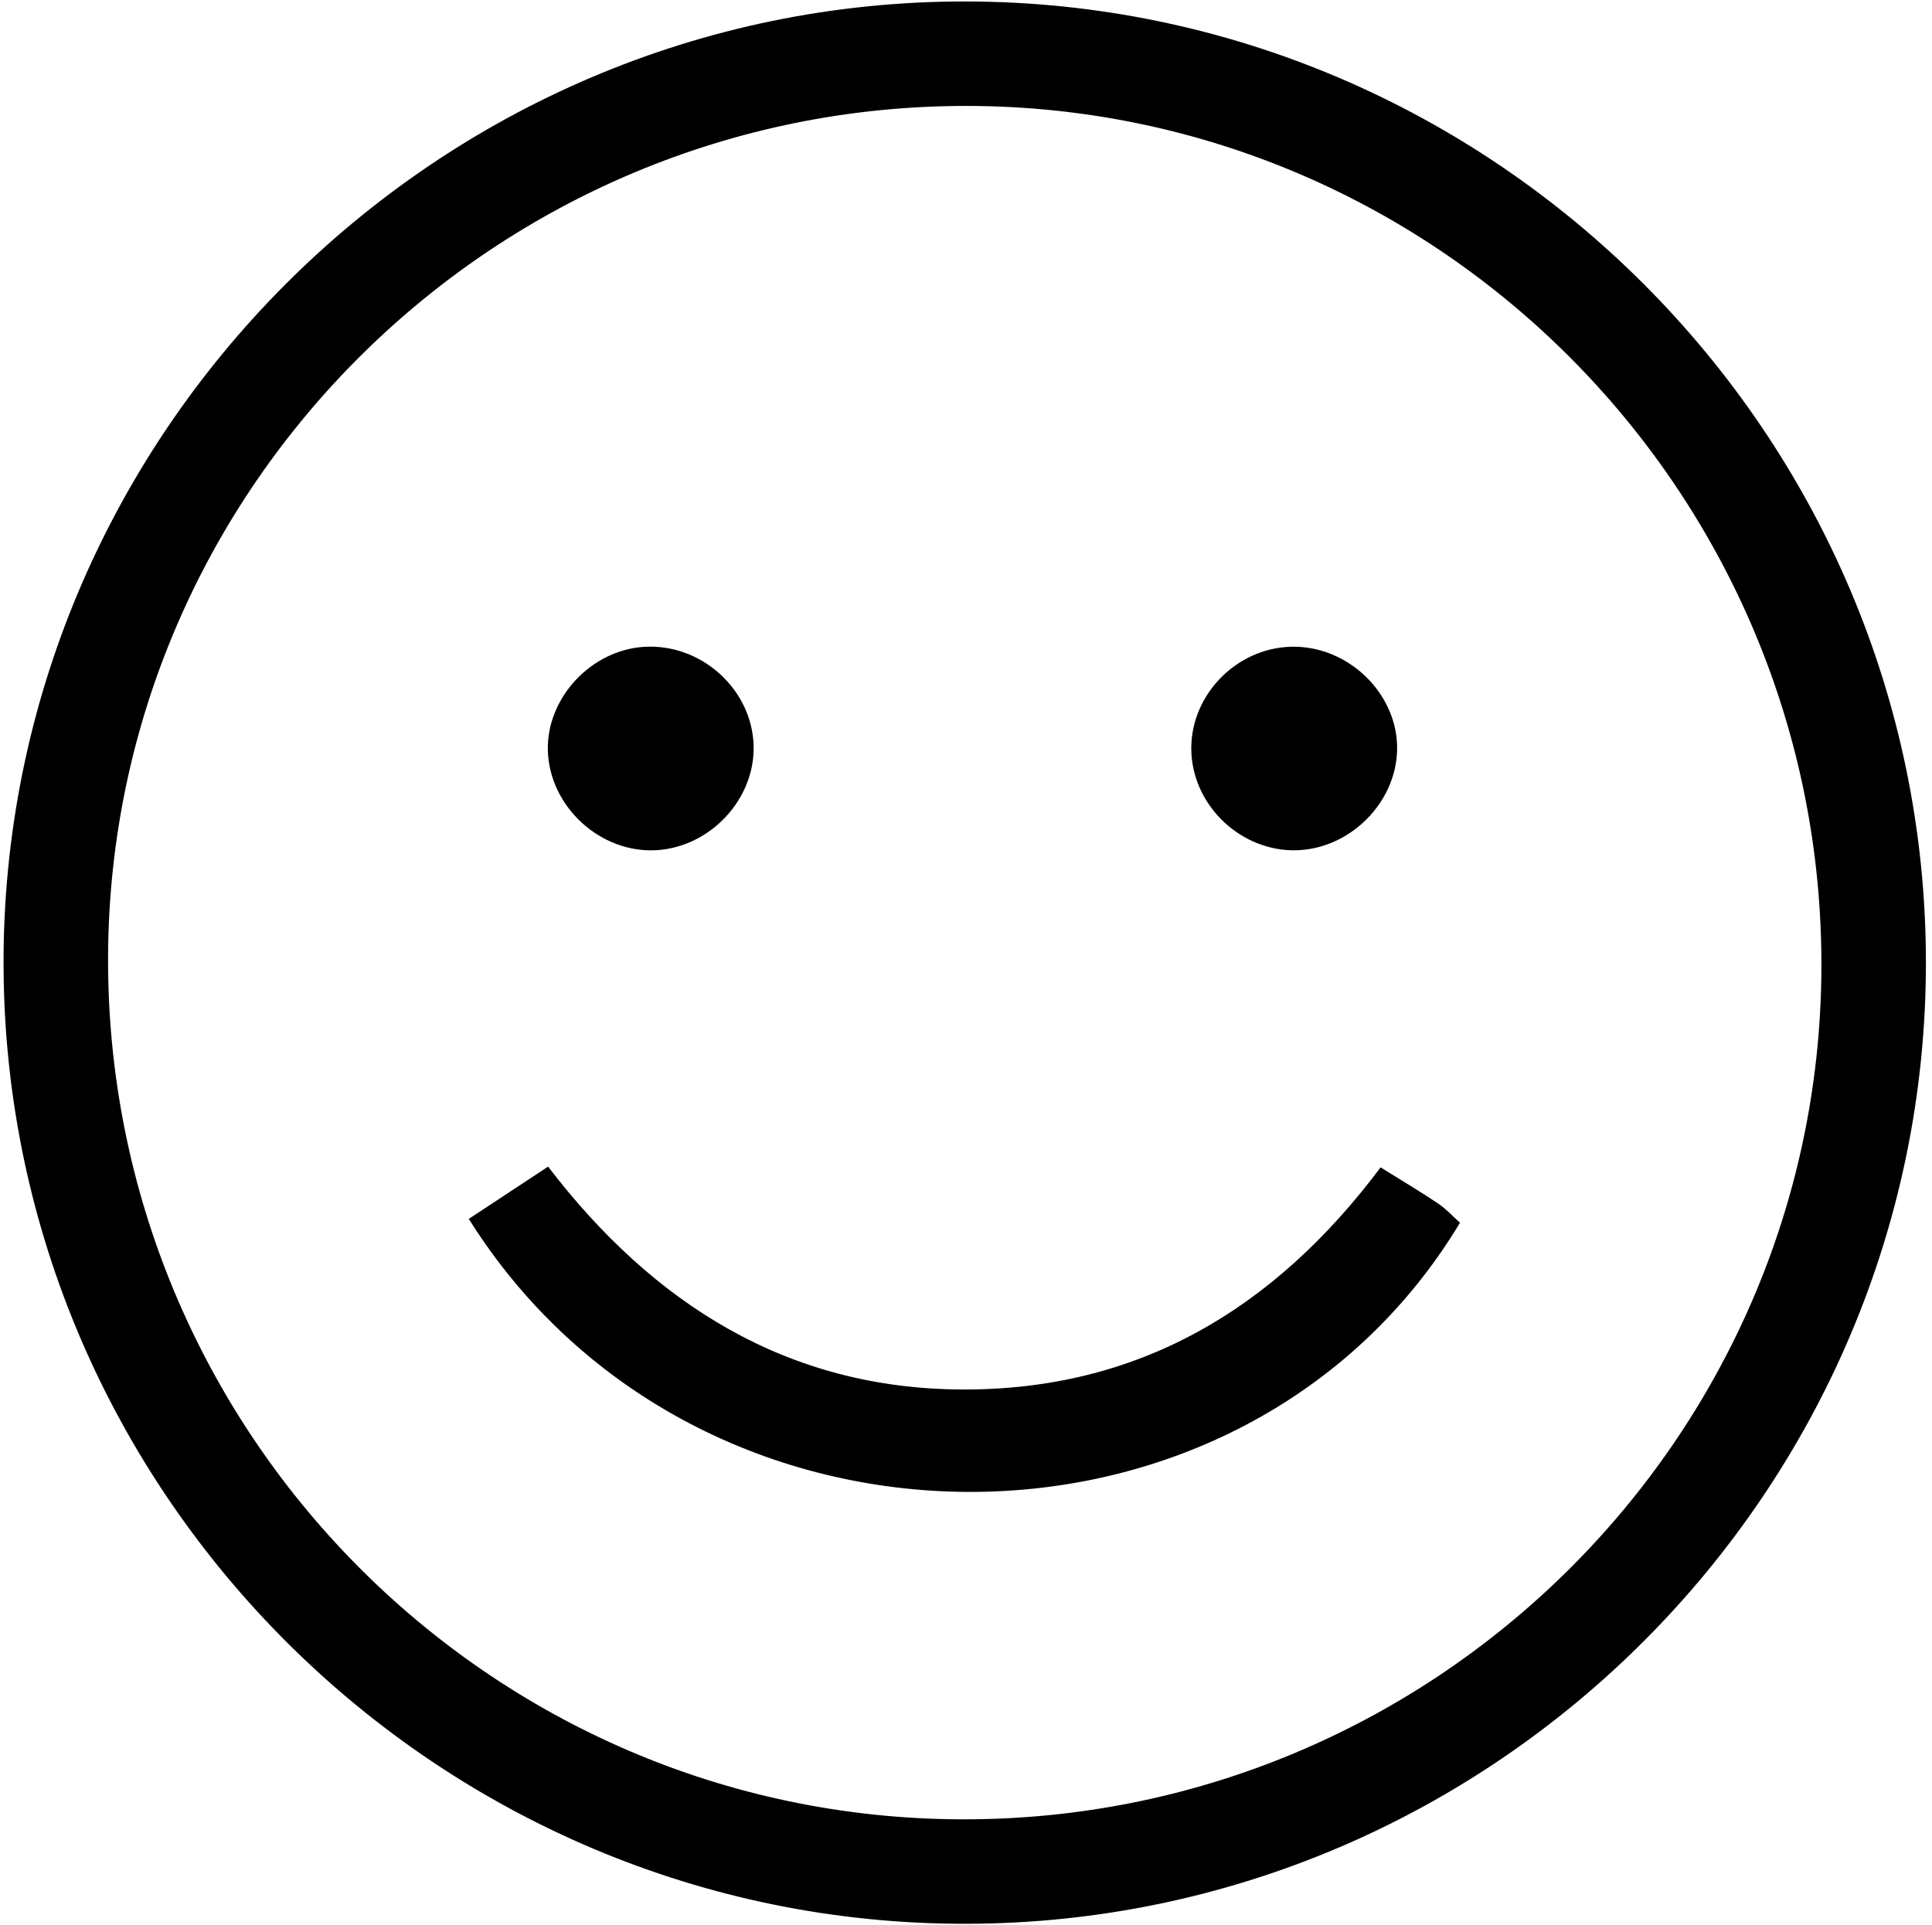 <svg width="291" height="290" viewBox="0 0 291 290" fill="none" xmlns="http://www.w3.org/2000/svg">
<path fill-rule="evenodd" clip-rule="evenodd" d="M145.672 289.77C66.184 289.981 0.909 225.155 0.536 145.642C0.167 65.708 65.575 0.101 145.514 0.221C225.022 0.339 290.034 65.409 290.084 144.915C290.132 224.415 225.187 289.56 145.672 289.77ZM144.848 274.035C215.818 274.235 273.924 216.812 274.341 146.06C274.766 74.605 216.945 16.096 145.765 15.956C74.741 15.818 16.646 73.238 16.279 143.94C15.903 215.43 73.621 273.834 144.848 274.035Z" fill="black"/>
<path fill-rule="evenodd" clip-rule="evenodd" d="M207.947 175.835C211.585 178.107 214.164 179.623 216.633 181.298C217.841 182.117 218.853 183.232 219.907 184.173C187.259 238.392 104.909 238.268 70.607 183.596C74.289 181.171 77.984 178.736 82.552 175.725C98.422 196.442 118.614 209.172 144.876 209.292C171.247 209.414 191.805 197.392 207.947 175.835Z" fill="black"/>
<path fill-rule="evenodd" clip-rule="evenodd" d="M195.207 128.072C187.098 128.249 179.95 121.673 179.457 113.582C178.944 105.101 185.976 97.578 194.571 97.413C203.133 97.25 210.598 104.556 210.435 112.944C210.276 120.952 203.292 127.893 195.207 128.072Z" fill="black"/>
<path fill-rule="evenodd" clip-rule="evenodd" d="M113.512 112.348C113.716 120.344 107.037 127.544 98.934 128.055C90.477 128.589 82.745 121.518 82.517 113.042C82.304 105.109 89.078 97.862 97.115 97.423C105.699 96.954 113.295 103.872 113.512 112.348Z" fill="black"/>
</svg>
